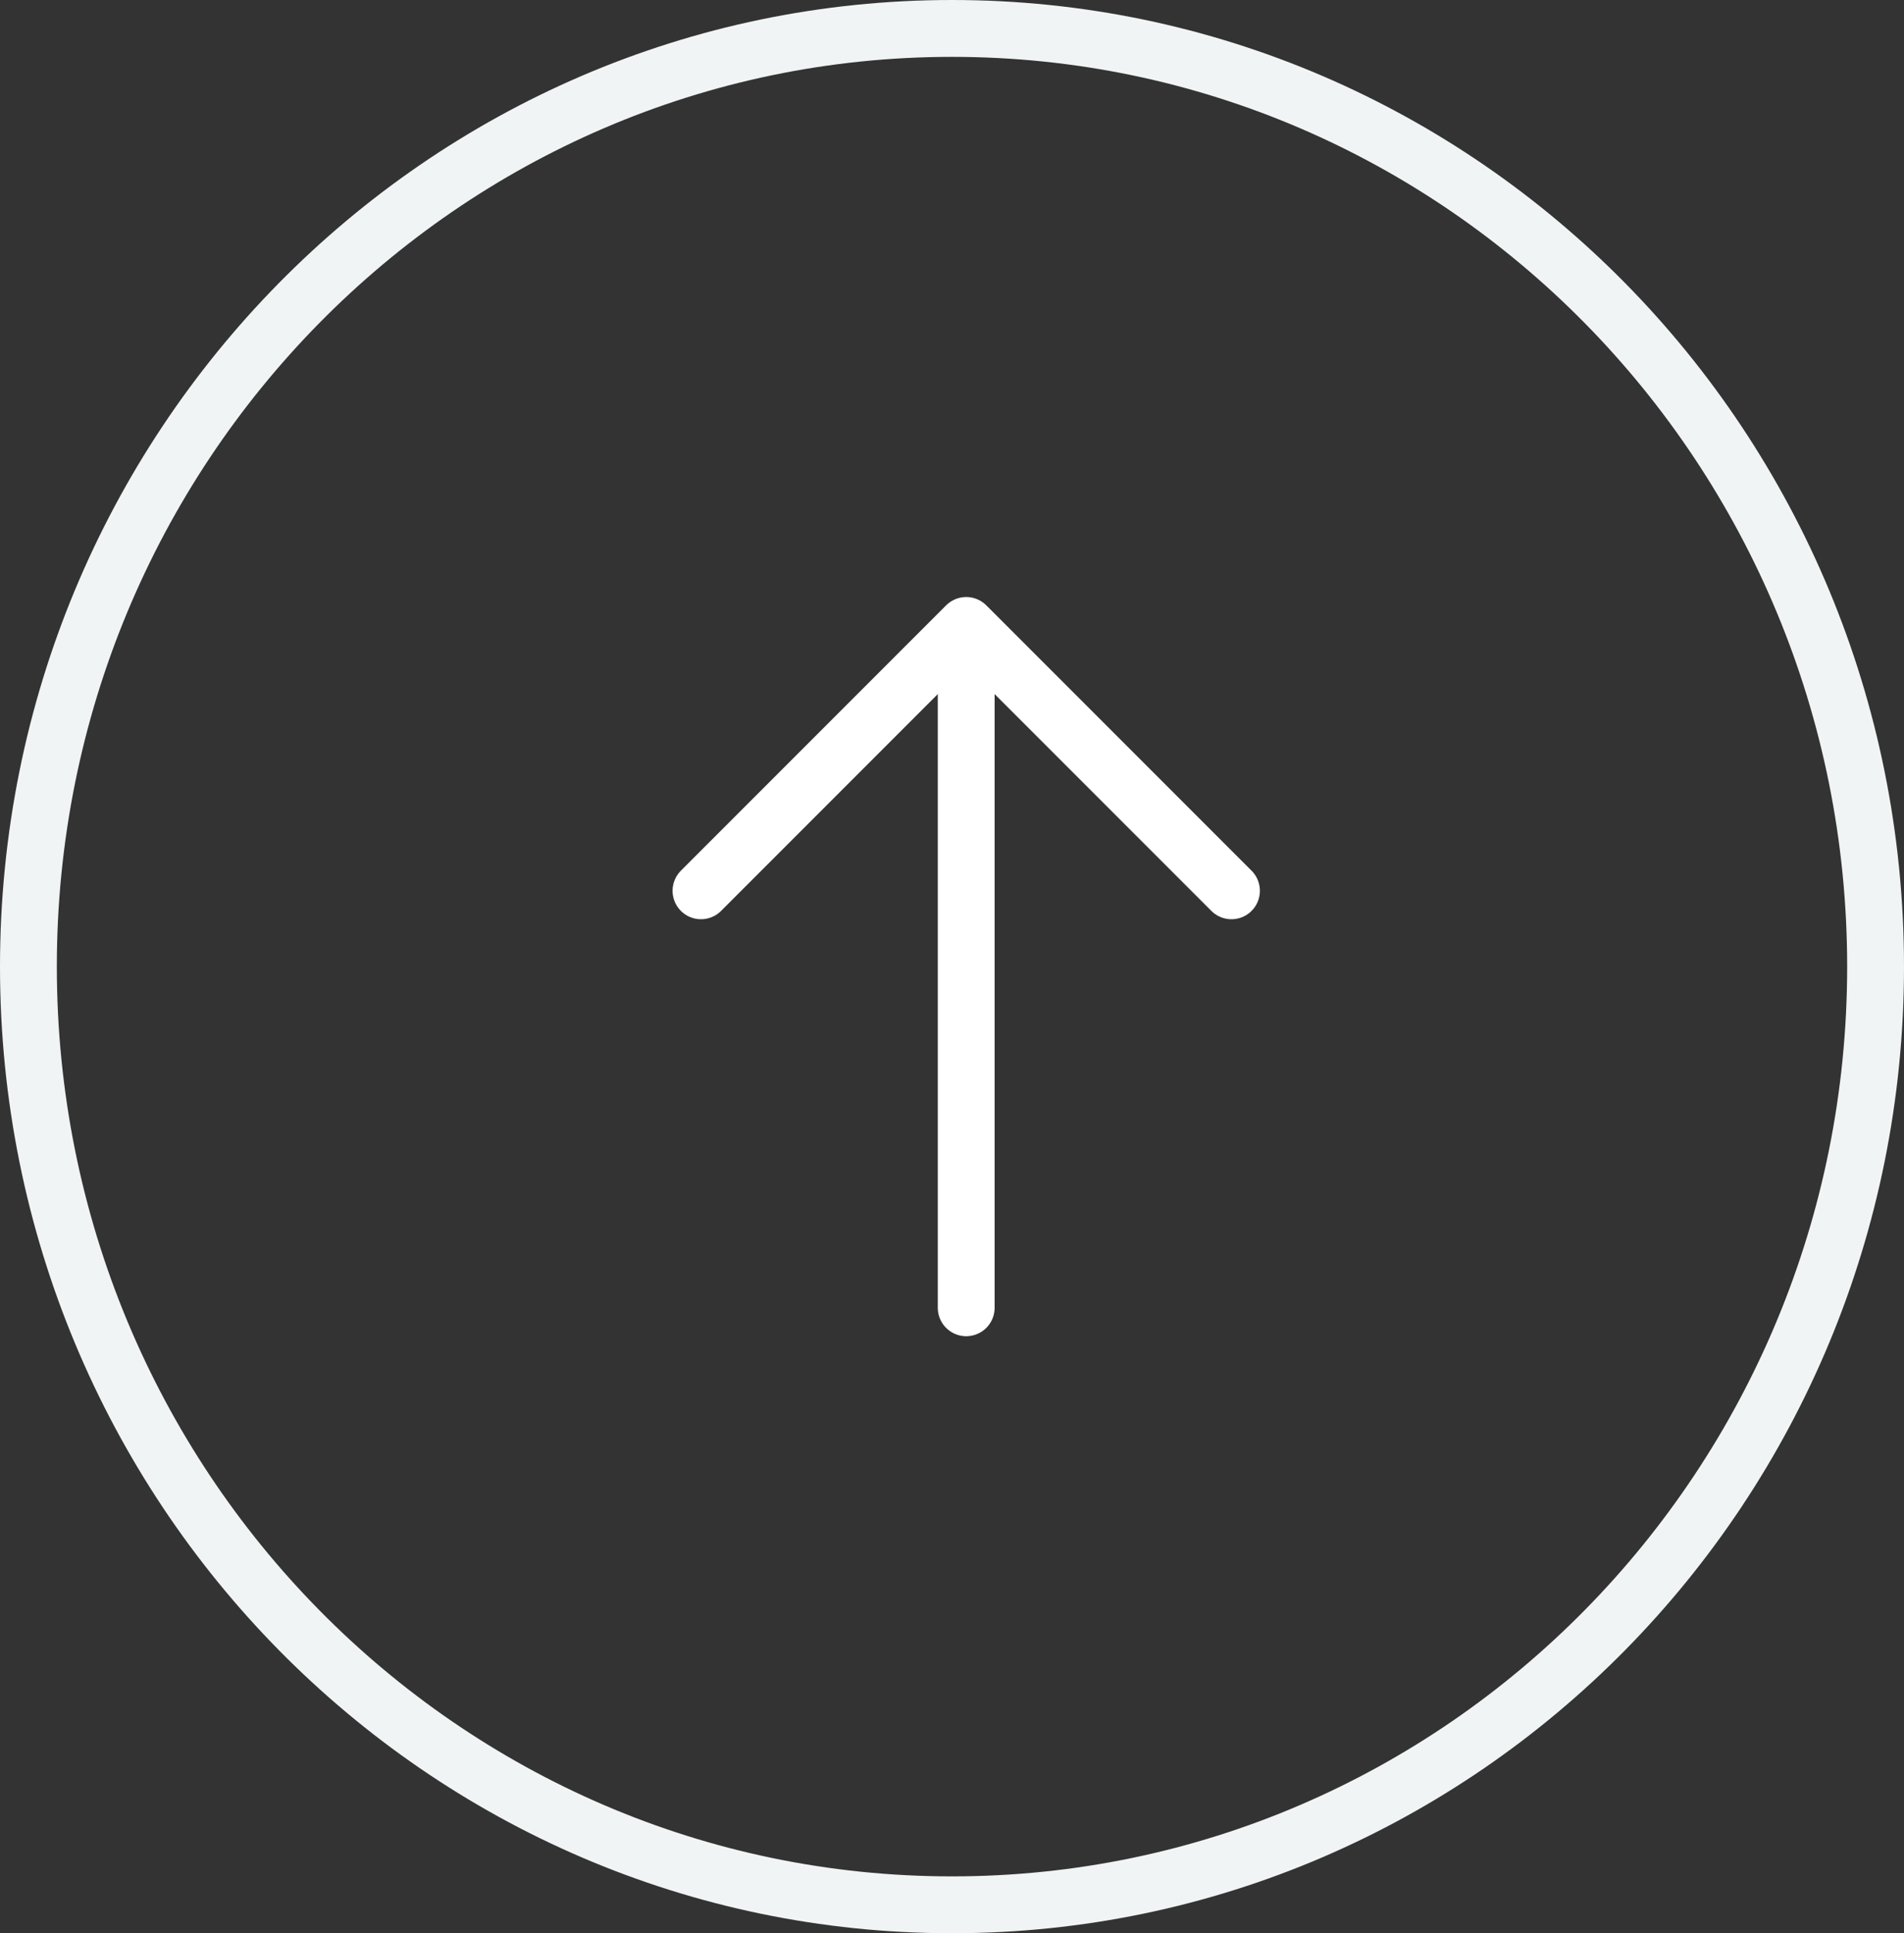 <svg width="67" height="68" viewBox="0 0 67 68" fill="none" xmlns="http://www.w3.org/2000/svg">
<rect x="0" y="0" width="67" height="68" fill="#333333" stroke="none"/>
<path d="M66 34C66 52.239 51.435 67 33.5 67C15.565 67 1 52.239 1 34C1 15.761 15.565 1 33.5 1C51.435 1 66 15.761 66 34Z" stroke="#F0F4F4" stroke-width="2"/>
<g clip-path="url(#clip0_506_3003)">
<path d="M34 46V24" stroke="white" stroke-width="2" stroke-linecap="round" stroke-linejoin="round"/>
<path d="M24.667 31.333L34 22L43.334 31.333" stroke="white" stroke-width="2" stroke-linecap="round" stroke-linejoin="round"/>
</g>
<defs>
<clipPath id="clip0_506_3003">
<rect width="32" height="32" fill="white" transform="translate(18 18)"/>
</clipPath>
</defs>
</svg>
